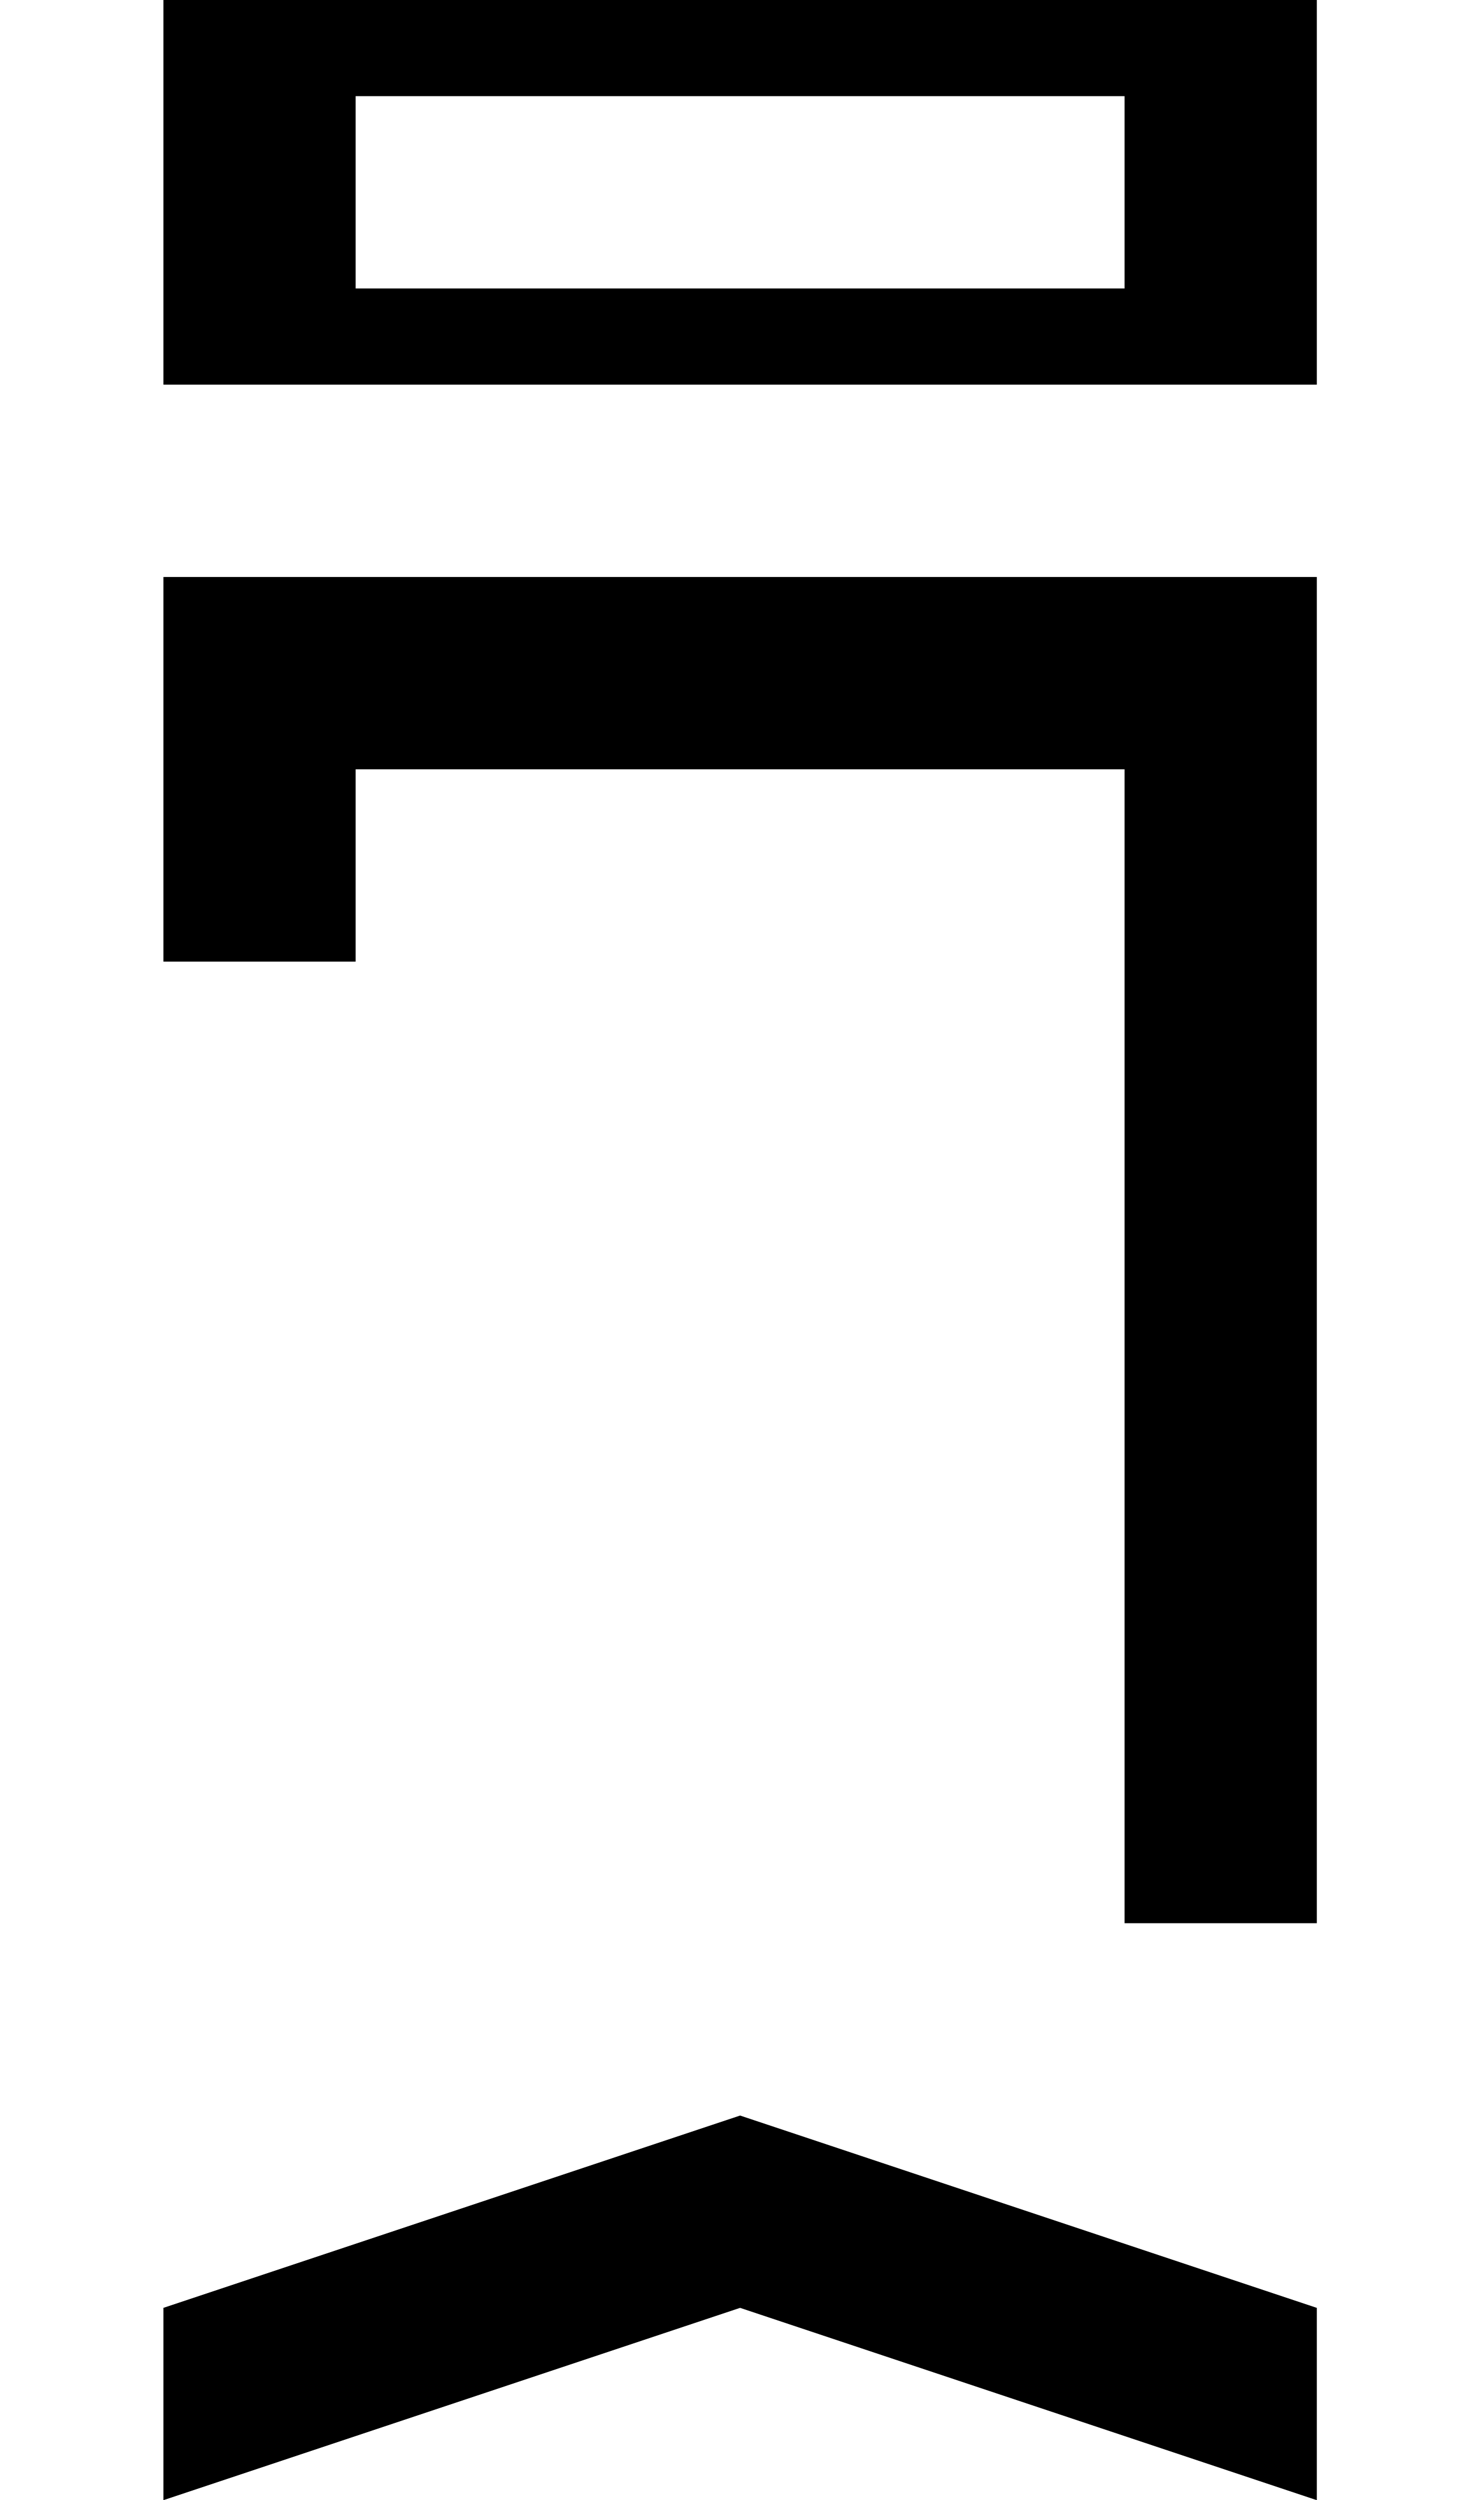 <?xml version="1.0" standalone="no"?>
<!DOCTYPE svg PUBLIC "-//W3C//DTD SVG 1.1//EN" "http://www.w3.org/Graphics/SVG/1.1/DTD/svg11.dtd" >
<svg xmlns="http://www.w3.org/2000/svg" xmlns:xlink="http://www.w3.org/1999/xlink" version="1.1" viewBox="-10 0 760 1300">
   <path fill="currentColor"
d="M75 500v-200h600v700h-100v-600h-400v100h-100zM175 50v100h400v-100h-400zM75 200v-200h600v200h-600zM75 1300v-100l300 -100l300 100v100l-300 -100z" />
</svg>

